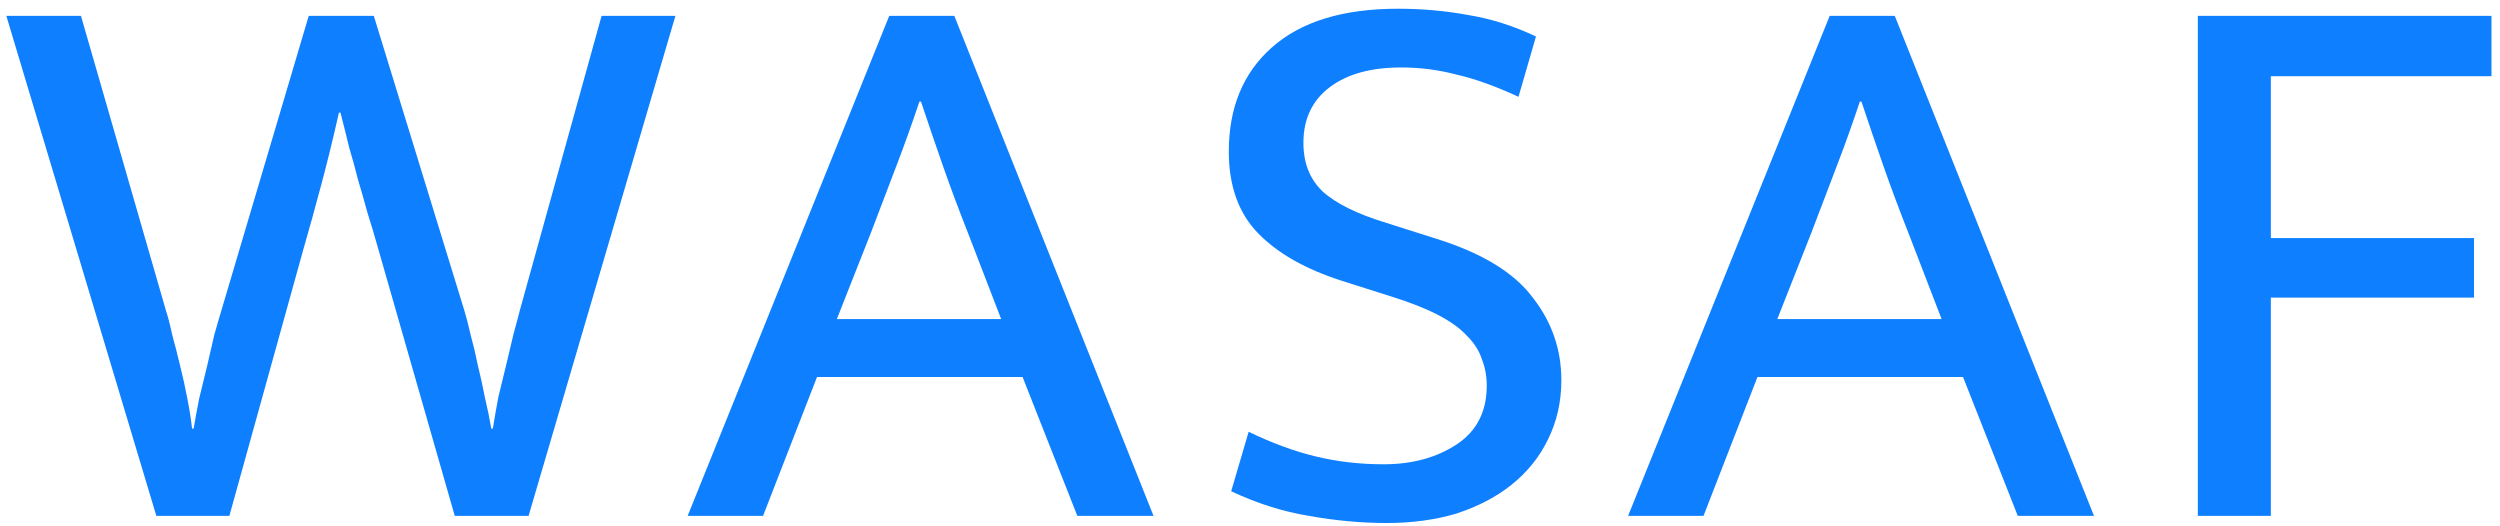 <svg width="252" height="53" viewBox="0 0 252 53" fill="none" xmlns="http://www.w3.org/2000/svg">
<path d="M8.16 1.6L16.72 31.28C16.933 31.92 17.147 32.747 17.36 33.76C17.627 34.72 17.893 35.76 18.16 36.88C18.427 37.947 18.667 39.04 18.88 40.16C19.093 41.227 19.253 42.24 19.36 43.2H19.52C19.68 42.24 19.867 41.227 20.08 40.16C20.347 39.04 20.613 37.947 20.88 36.88C21.147 35.76 21.387 34.72 21.6 33.76C21.867 32.8 22.107 31.973 22.32 31.28L31.12 1.6H37.68L46.8 31.28C47.013 31.973 47.227 32.8 47.44 33.76C47.707 34.72 47.947 35.733 48.16 36.8C48.427 37.867 48.667 38.96 48.88 40.08C49.147 41.2 49.36 42.24 49.52 43.2H49.68C49.84 42.187 50.027 41.12 50.24 40C50.507 38.88 50.773 37.787 51.04 36.72C51.307 35.6 51.547 34.587 51.76 33.68C52.027 32.72 52.24 31.92 52.4 31.28L60.64 1.6H68.08L53.28 52H45.84L38.16 25.2C37.787 23.867 37.413 22.613 37.04 21.44C36.72 20.267 36.4 19.147 36.08 18.08C35.813 17.013 35.52 15.947 35.2 14.88C34.933 13.76 34.64 12.587 34.32 11.36H34.16C33.627 13.76 33.04 16.16 32.4 18.56C31.76 20.96 31.147 23.173 30.56 25.2L23.12 52H15.76L0.64 1.6H8.16ZM89.636 1.6H96.196L116.276 52H108.596L103.076 38H82.356L76.916 52H69.316L89.636 1.6ZM84.356 32.16H100.916L97.556 23.44C96.65 21.147 95.823 18.933 95.076 16.8C94.33 14.667 93.583 12.48 92.836 10.24H92.676C91.93 12.48 91.156 14.64 90.356 16.72C89.556 18.8 88.703 21.04 87.796 23.44L84.356 32.16ZM140.904 0.88C143.357 0.88 145.73 1.093 148.024 1.52C150.317 1.893 152.584 2.613 154.824 3.68L153.064 9.76C150.77 8.693 148.69 7.947 146.824 7.52C145.01 7.04 143.144 6.8 141.224 6.8C138.184 6.8 135.784 7.467 134.024 8.8C132.264 10.133 131.384 12 131.384 14.4C131.384 16.427 132.024 18.053 133.304 19.28C134.637 20.507 136.797 21.573 139.784 22.48L144.824 24.08C149.41 25.52 152.637 27.493 154.504 30C156.424 32.453 157.384 35.227 157.384 38.32C157.384 40.507 156.93 42.507 156.024 44.32C155.17 46.08 153.944 47.6 152.344 48.88C150.797 50.107 148.957 51.067 146.824 51.76C144.69 52.4 142.344 52.72 139.784 52.72C137.224 52.72 134.61 52.48 131.944 52C129.33 51.573 126.717 50.747 124.104 49.52L125.864 43.52C128.157 44.64 130.397 45.467 132.584 46C134.77 46.533 137.064 46.8 139.464 46.8C142.344 46.8 144.797 46.133 146.824 44.8C148.85 43.467 149.864 41.493 149.864 38.88C149.864 37.92 149.704 37.04 149.384 36.24C149.117 35.387 148.61 34.587 147.864 33.84C147.17 33.093 146.21 32.4 144.984 31.76C143.757 31.12 142.21 30.507 140.344 29.92L135.304 28.32C131.624 27.147 128.797 25.547 126.824 23.52C124.85 21.493 123.864 18.747 123.864 15.28C123.864 10.853 125.304 7.36 128.184 4.8C131.117 2.187 135.357 0.88 140.904 0.88ZM184.433 1.6H190.993L211.073 52H203.393L197.873 38H177.153L171.713 52H164.113L184.433 1.6ZM179.153 32.16H195.713L192.353 23.44C191.446 21.147 190.62 18.933 189.873 16.8C189.126 14.667 188.38 12.48 187.633 10.24H187.473C186.726 12.48 185.953 14.64 185.153 16.72C184.353 18.8 183.5 21.04 182.593 23.44L179.153 32.16ZM251.141 1.6V7.68H228.901V24H249.381V30H228.901V52H221.541V1.6H251.141Z" fill="#0D7FFF"/>
</svg>
